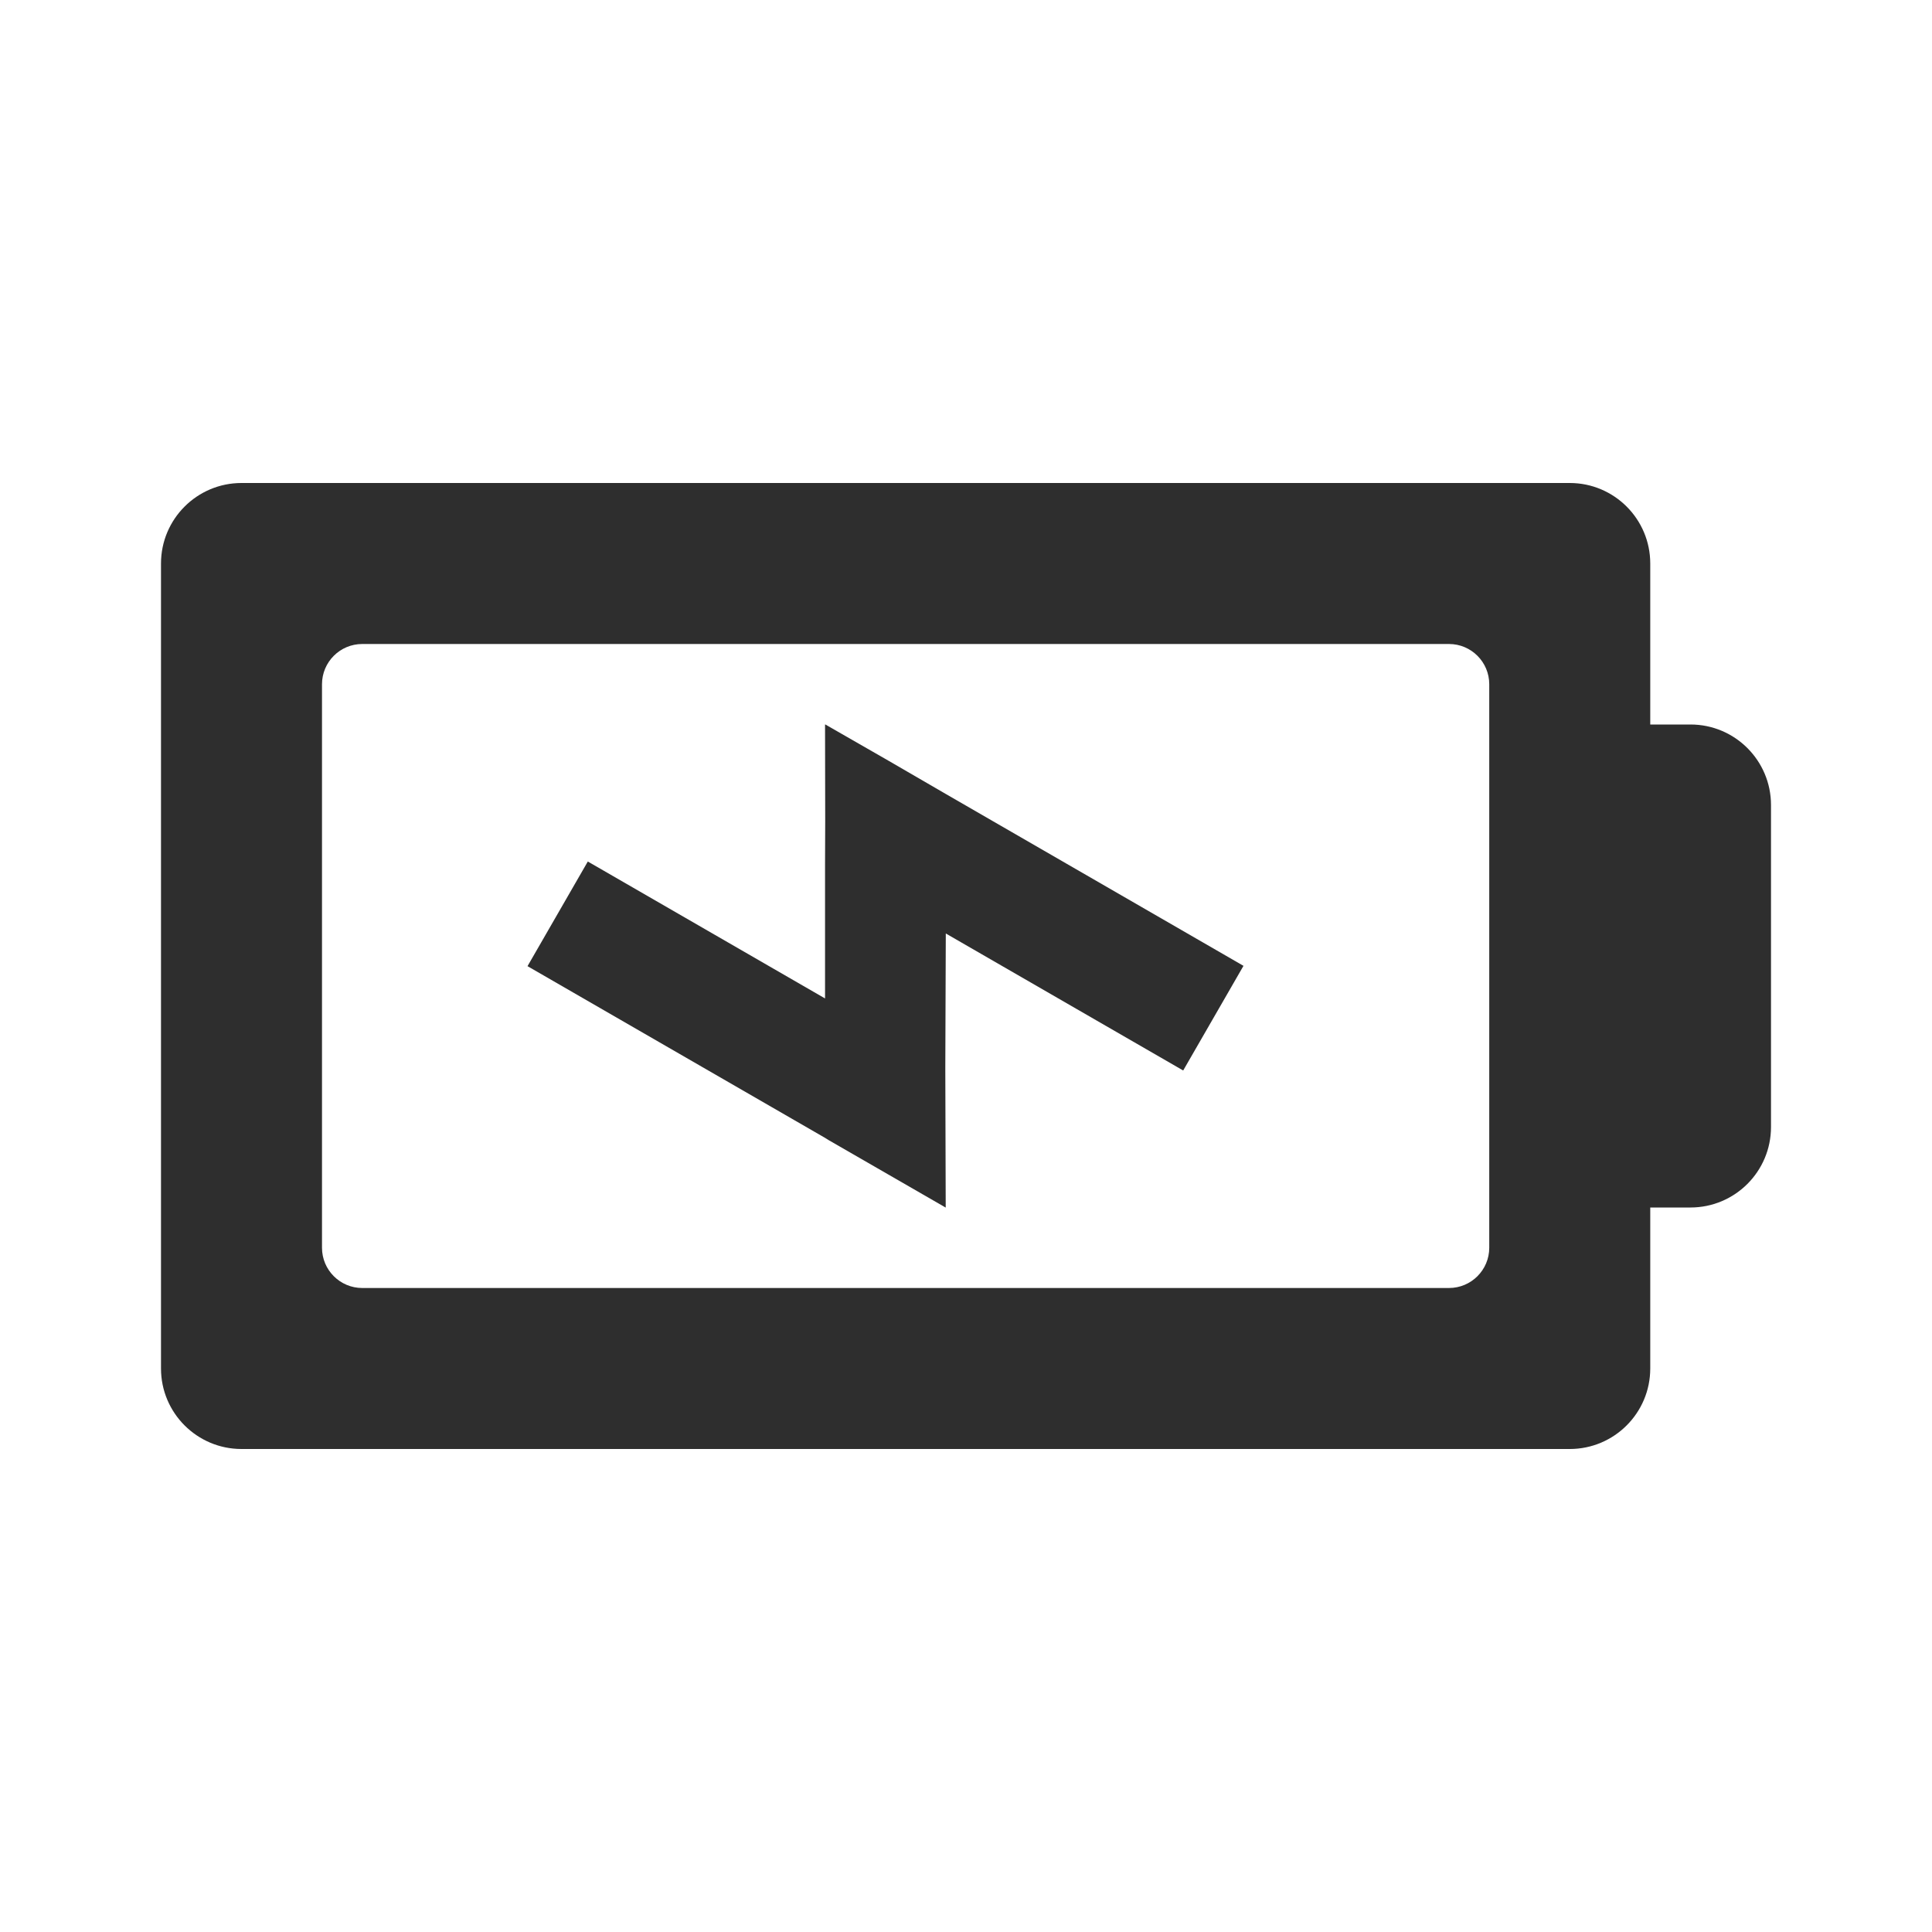 <?xml version="1.0" standalone="no"?><!-- Generator: Gravit.io --><svg xmlns="http://www.w3.org/2000/svg" xmlns:xlink="http://www.w3.org/1999/xlink" style="isolation:isolate" viewBox="0 0 24 24" width="24" height="24"><defs><clipPath id="_clipPath_fEQFsMVFNmXXLbEQQgoFnGaE6GcoP2Rm"><rect width="24" height="24"/></clipPath></defs><g clip-path="url(#_clipPath_fEQFsMVFNmXXLbEQQgoFnGaE6GcoP2Rm)"><path d=" M 20.5 9 L 21 9 C 21.552 9 22 9.448 22 10 L 22 14 C 22 14.552 21.552 15 21 15 L 20.5 15 L 20.5 9 Z  M 3 6 L 19.5 6 C 20.052 6 20.5 6.448 20.5 7 L 20.5 17 C 20.5 17.552 20.052 18 19.5 18 L 3 18 C 2.448 18 2 17.552 2 17 L 2 7 C 2 6.448 2.448 6 3 6 Z  M 4.5 8 L 18 8 C 18.276 8 18.5 8.224 18.5 8.5 L 18.5 15.5 C 18.5 15.776 18.276 16 18 16 L 4.5 16 C 4.224 16 4 15.776 4 15.5 L 4 8.5 C 4 8.224 4.224 8 4.5 8 Z " fill-rule="evenodd" fill="rgb(46,46,46)"/><path d=" M 11.749 11.596 L 11.743 13.254 L 11.743 13.297 L 11.748 15.001 L 11.746 15 L 10.292 14.162 L 10.249 14.135 L 6.553 12.002 L 7.302 10.702 L 10.249 12.403 L 10.249 10.73 L 10.251 10.201 L 10.249 9.003 L 10.249 9 L 10.251 9 L 10.252 8.999 L 10.253 9 L 11.032 9.447 L 11.749 9.863 L 15.447 11.998 L 14.698 13.298 L 11.749 11.596 Z " fill="rgb(46,46,46)"/></g></svg>